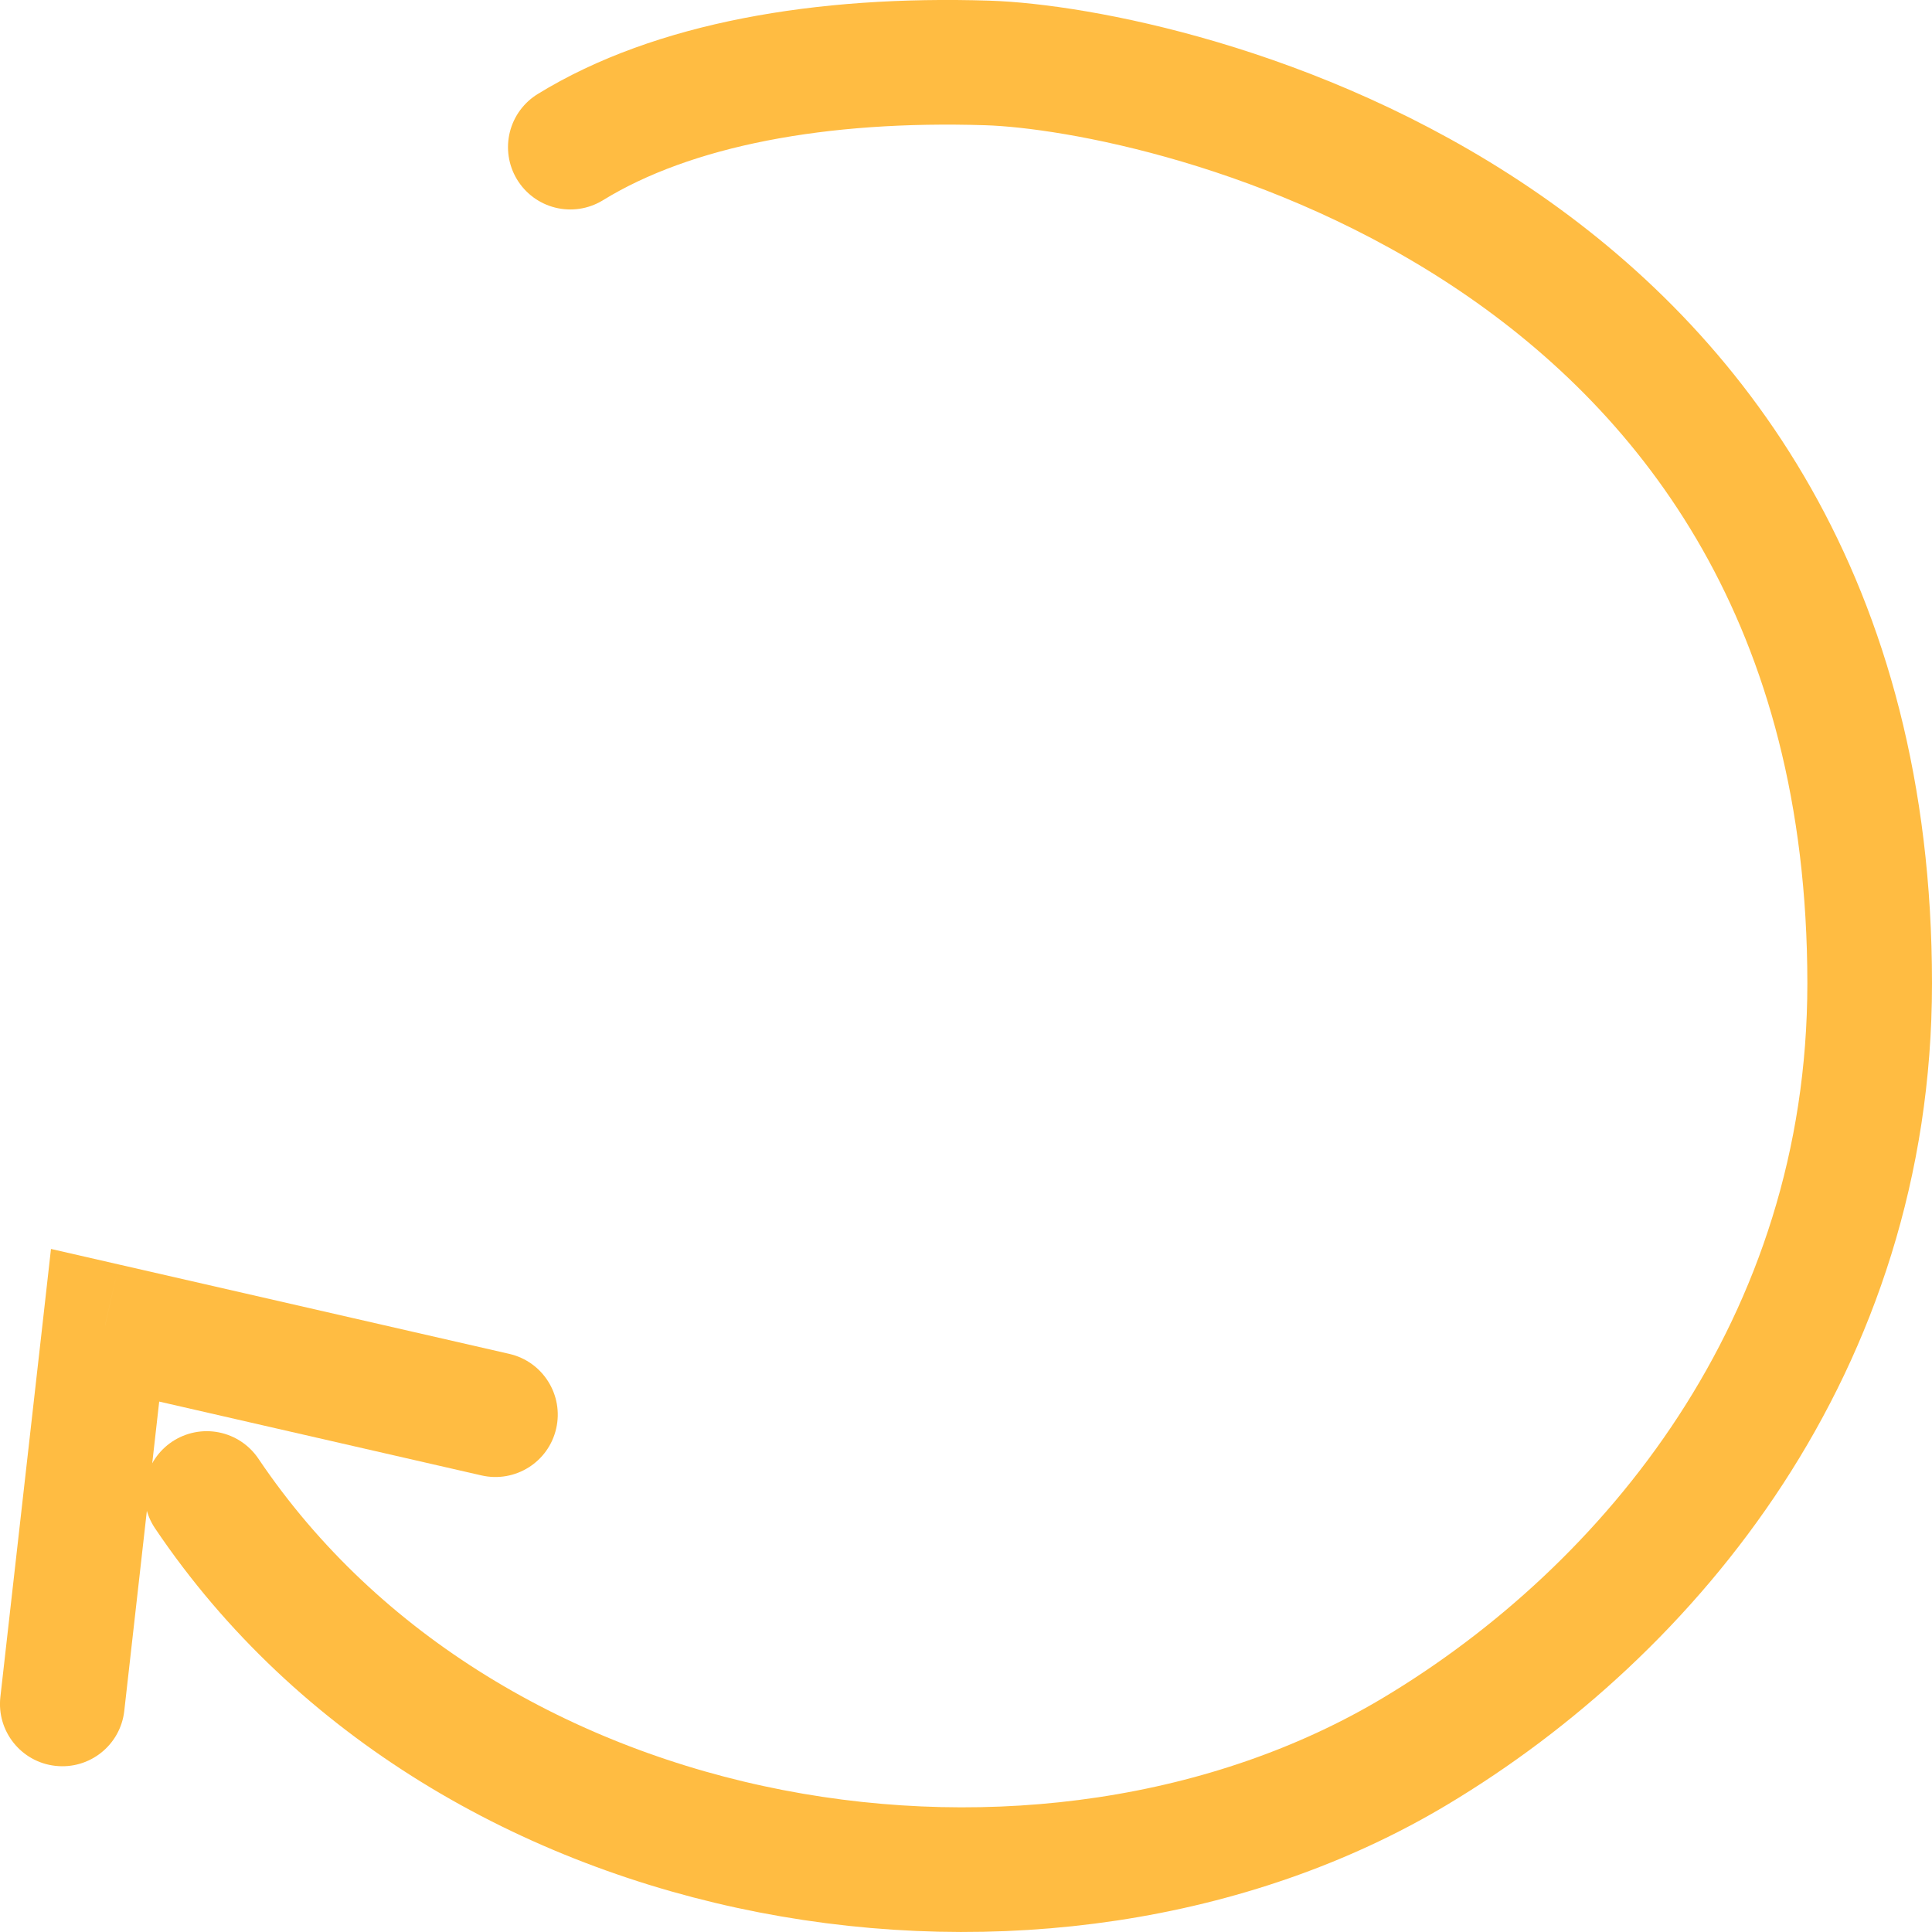 <svg width="31" height="31" viewBox="0 0 31 31" fill="none" xmlns="http://www.w3.org/2000/svg">
<path d="M3.317 23.964C7.521 30.21 16.787 31.644 22.707 28.1C26.483 25.84 30 21.581 30 15.779C30 3.542 18.675 1.1 15.844 1.01C13.184 0.926 10.799 1.348 9.151 2.361" stroke="#FFBC42" stroke-width="2" stroke-linecap="round"/>
<path d="M0.006 27.229C-0.056 27.777 0.339 28.273 0.888 28.334C1.437 28.396 1.932 28.002 1.994 27.453L0.006 27.229ZM1.686 21.265L1.91 20.29L0.818 20.04L0.693 21.152L1.686 21.265ZM7.726 23.674C8.265 23.797 8.801 23.461 8.924 22.923C9.048 22.384 8.711 21.848 8.173 21.724L7.726 23.674ZM1.994 27.453L2.68 21.377L0.693 21.152L0.006 27.229L1.994 27.453ZM1.463 22.239L7.726 23.674L8.173 21.724L1.91 20.29L1.463 22.239Z" fill="#FFBC42"/>
</svg>
